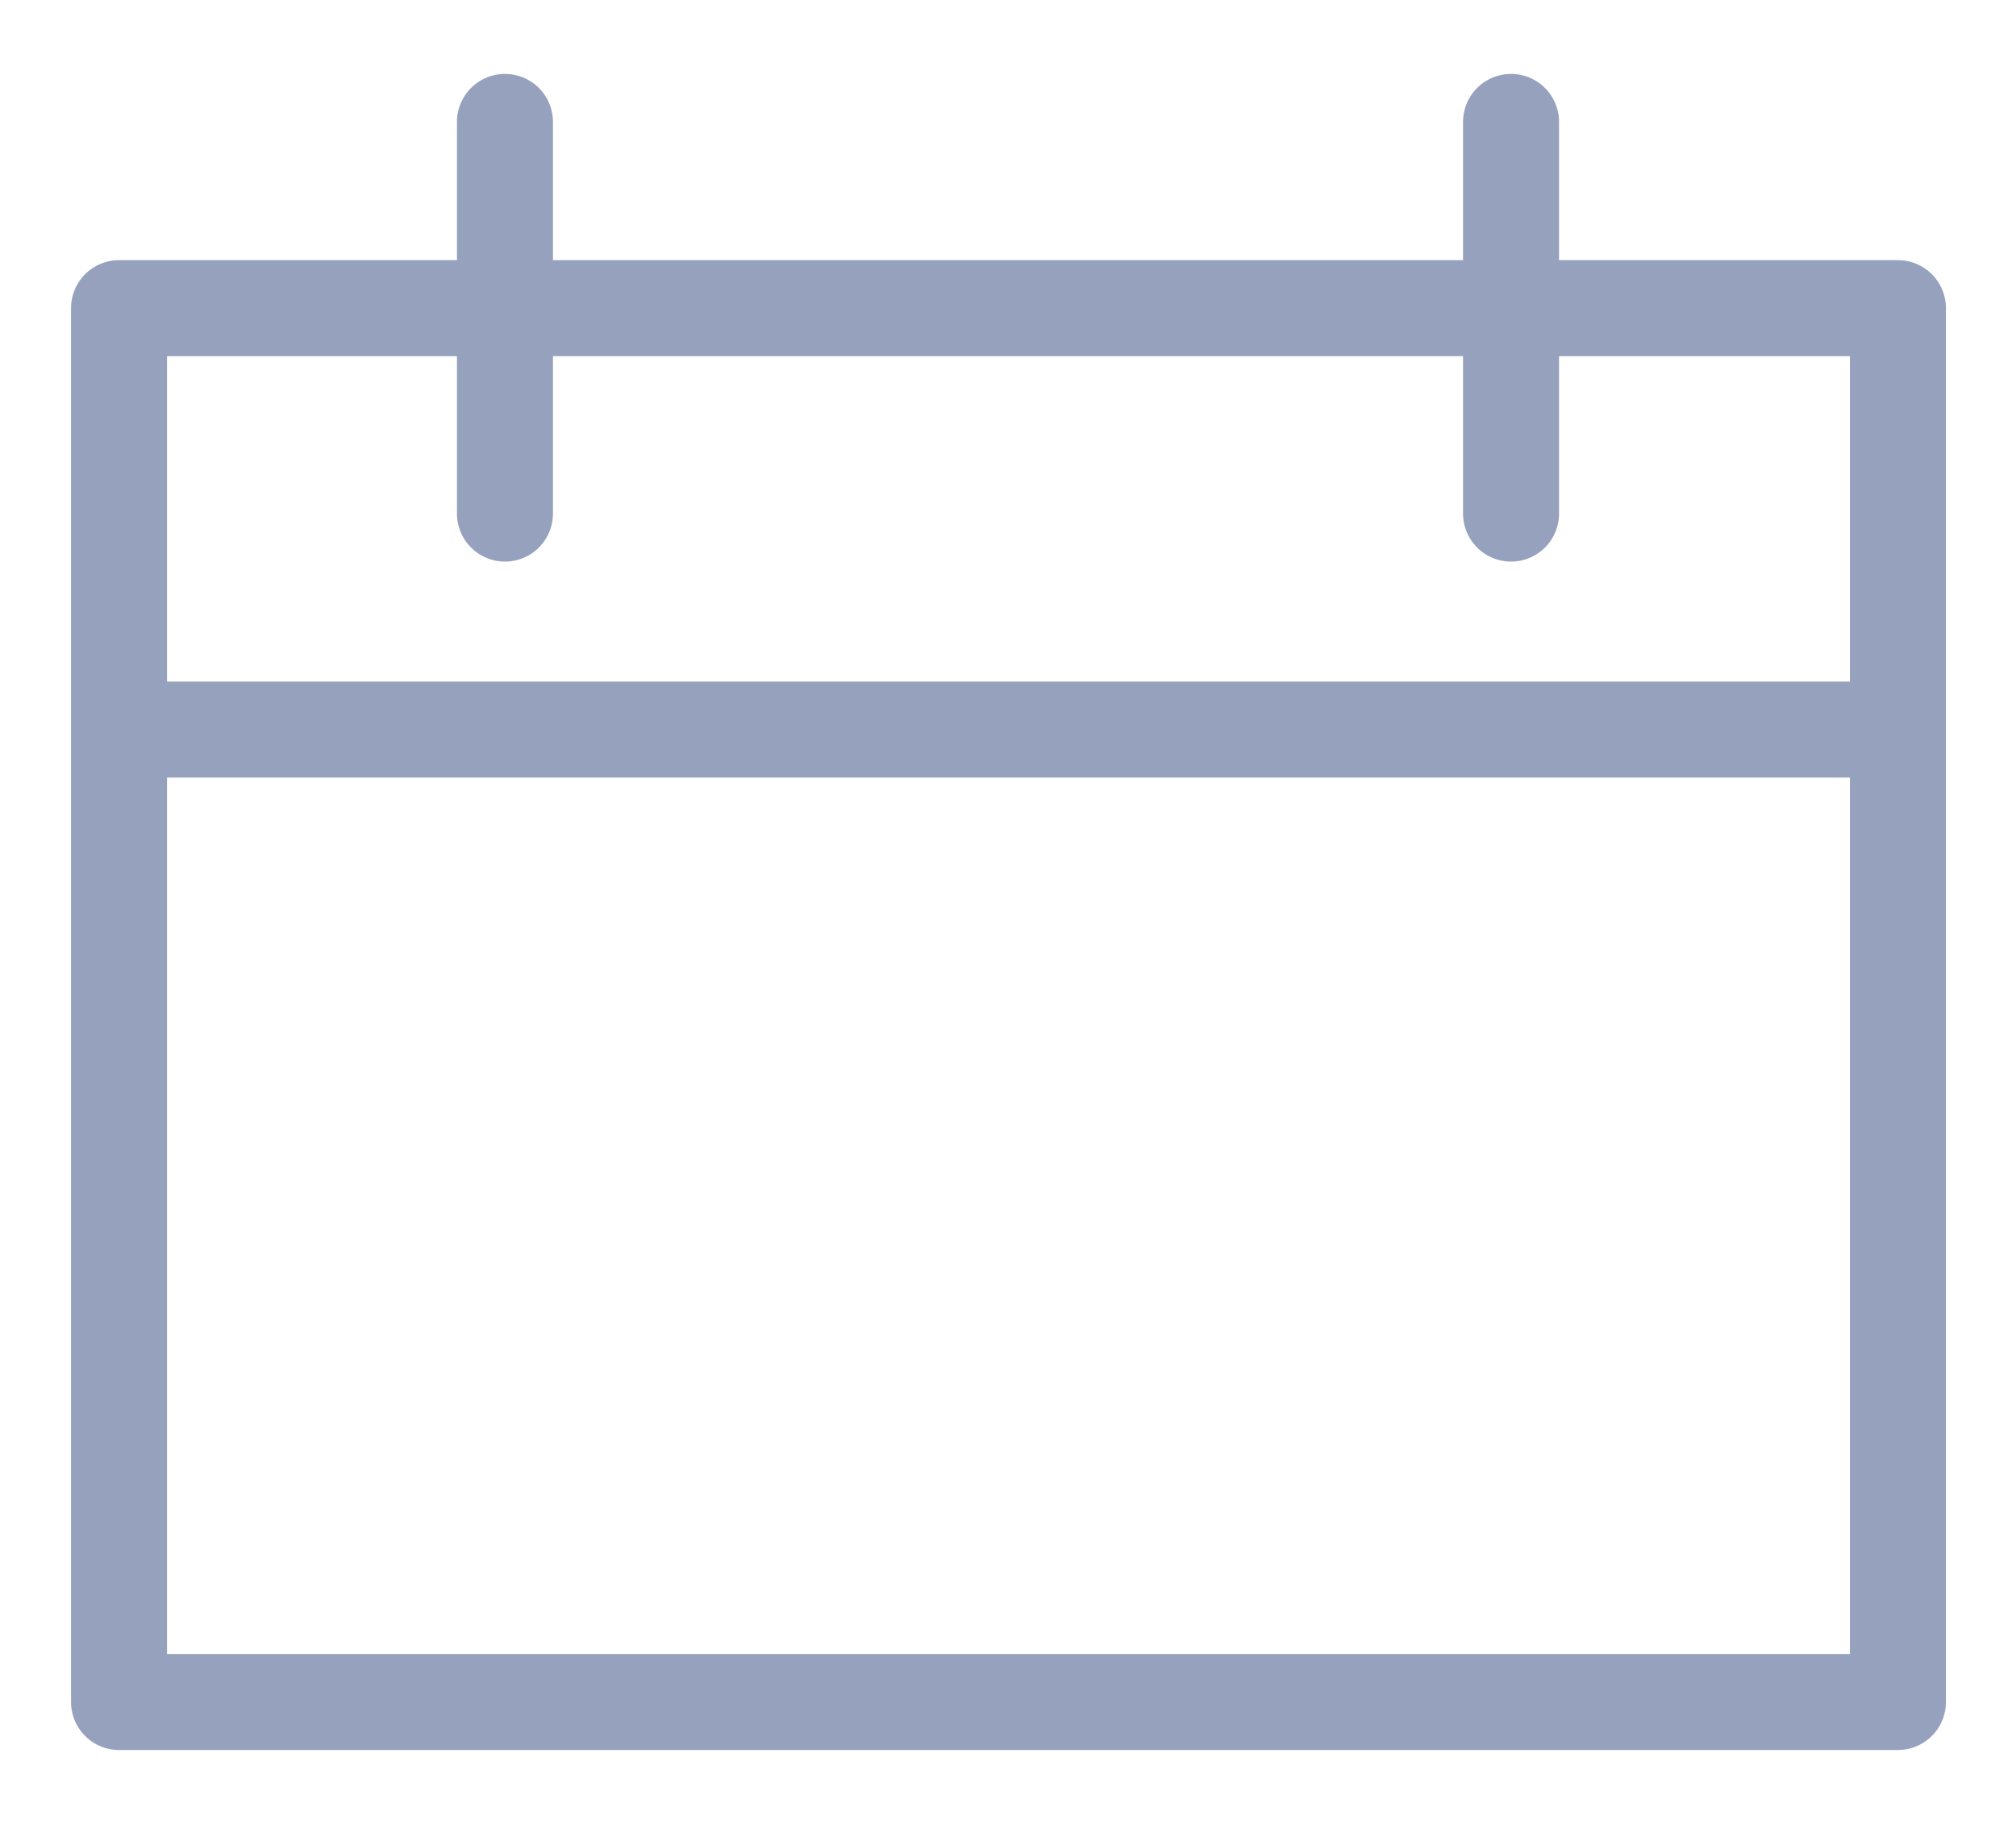 <?xml version="1.0" encoding="UTF-8"?>
<svg width="21px" height="19px" viewBox="0 0 21 19" version="1.1" xmlns="http://www.w3.org/2000/svg" xmlns:xlink="http://www.w3.org/1999/xlink">
    <title>5DC8F1F1-1E3F-47FB-B9EE-A417B716AD73</title>
    <g id="Page-1" stroke="none" stroke-width="1" fill="none" fill-rule="evenodd" stroke-linecap="round" stroke-linejoin="round">
        <g id="web-dev-landing-page" transform="translate(-595, -5385)" stroke="#96A1BE">
            <g id="Group-24" transform="translate(236, 5349)">
                <g id="icon-details-duration" transform="translate(360, 37)">
                    <rect id="Rectangle" x="0.24" y="2.21" width="18.53" height="14.52"></rect>
                    <line x1="4.26" y1="0.27" x2="4.26" y2="4.35" id="Path"></line>
                    <line x1="14.74" y1="0.27" x2="14.74" y2="4.35" id="Path"></line>
                    <line x1="0.25" y1="6.6" x2="18.75" y2="6.6" id="Path"></line>
                </g>
            </g>
        </g>
    </g>
</svg>